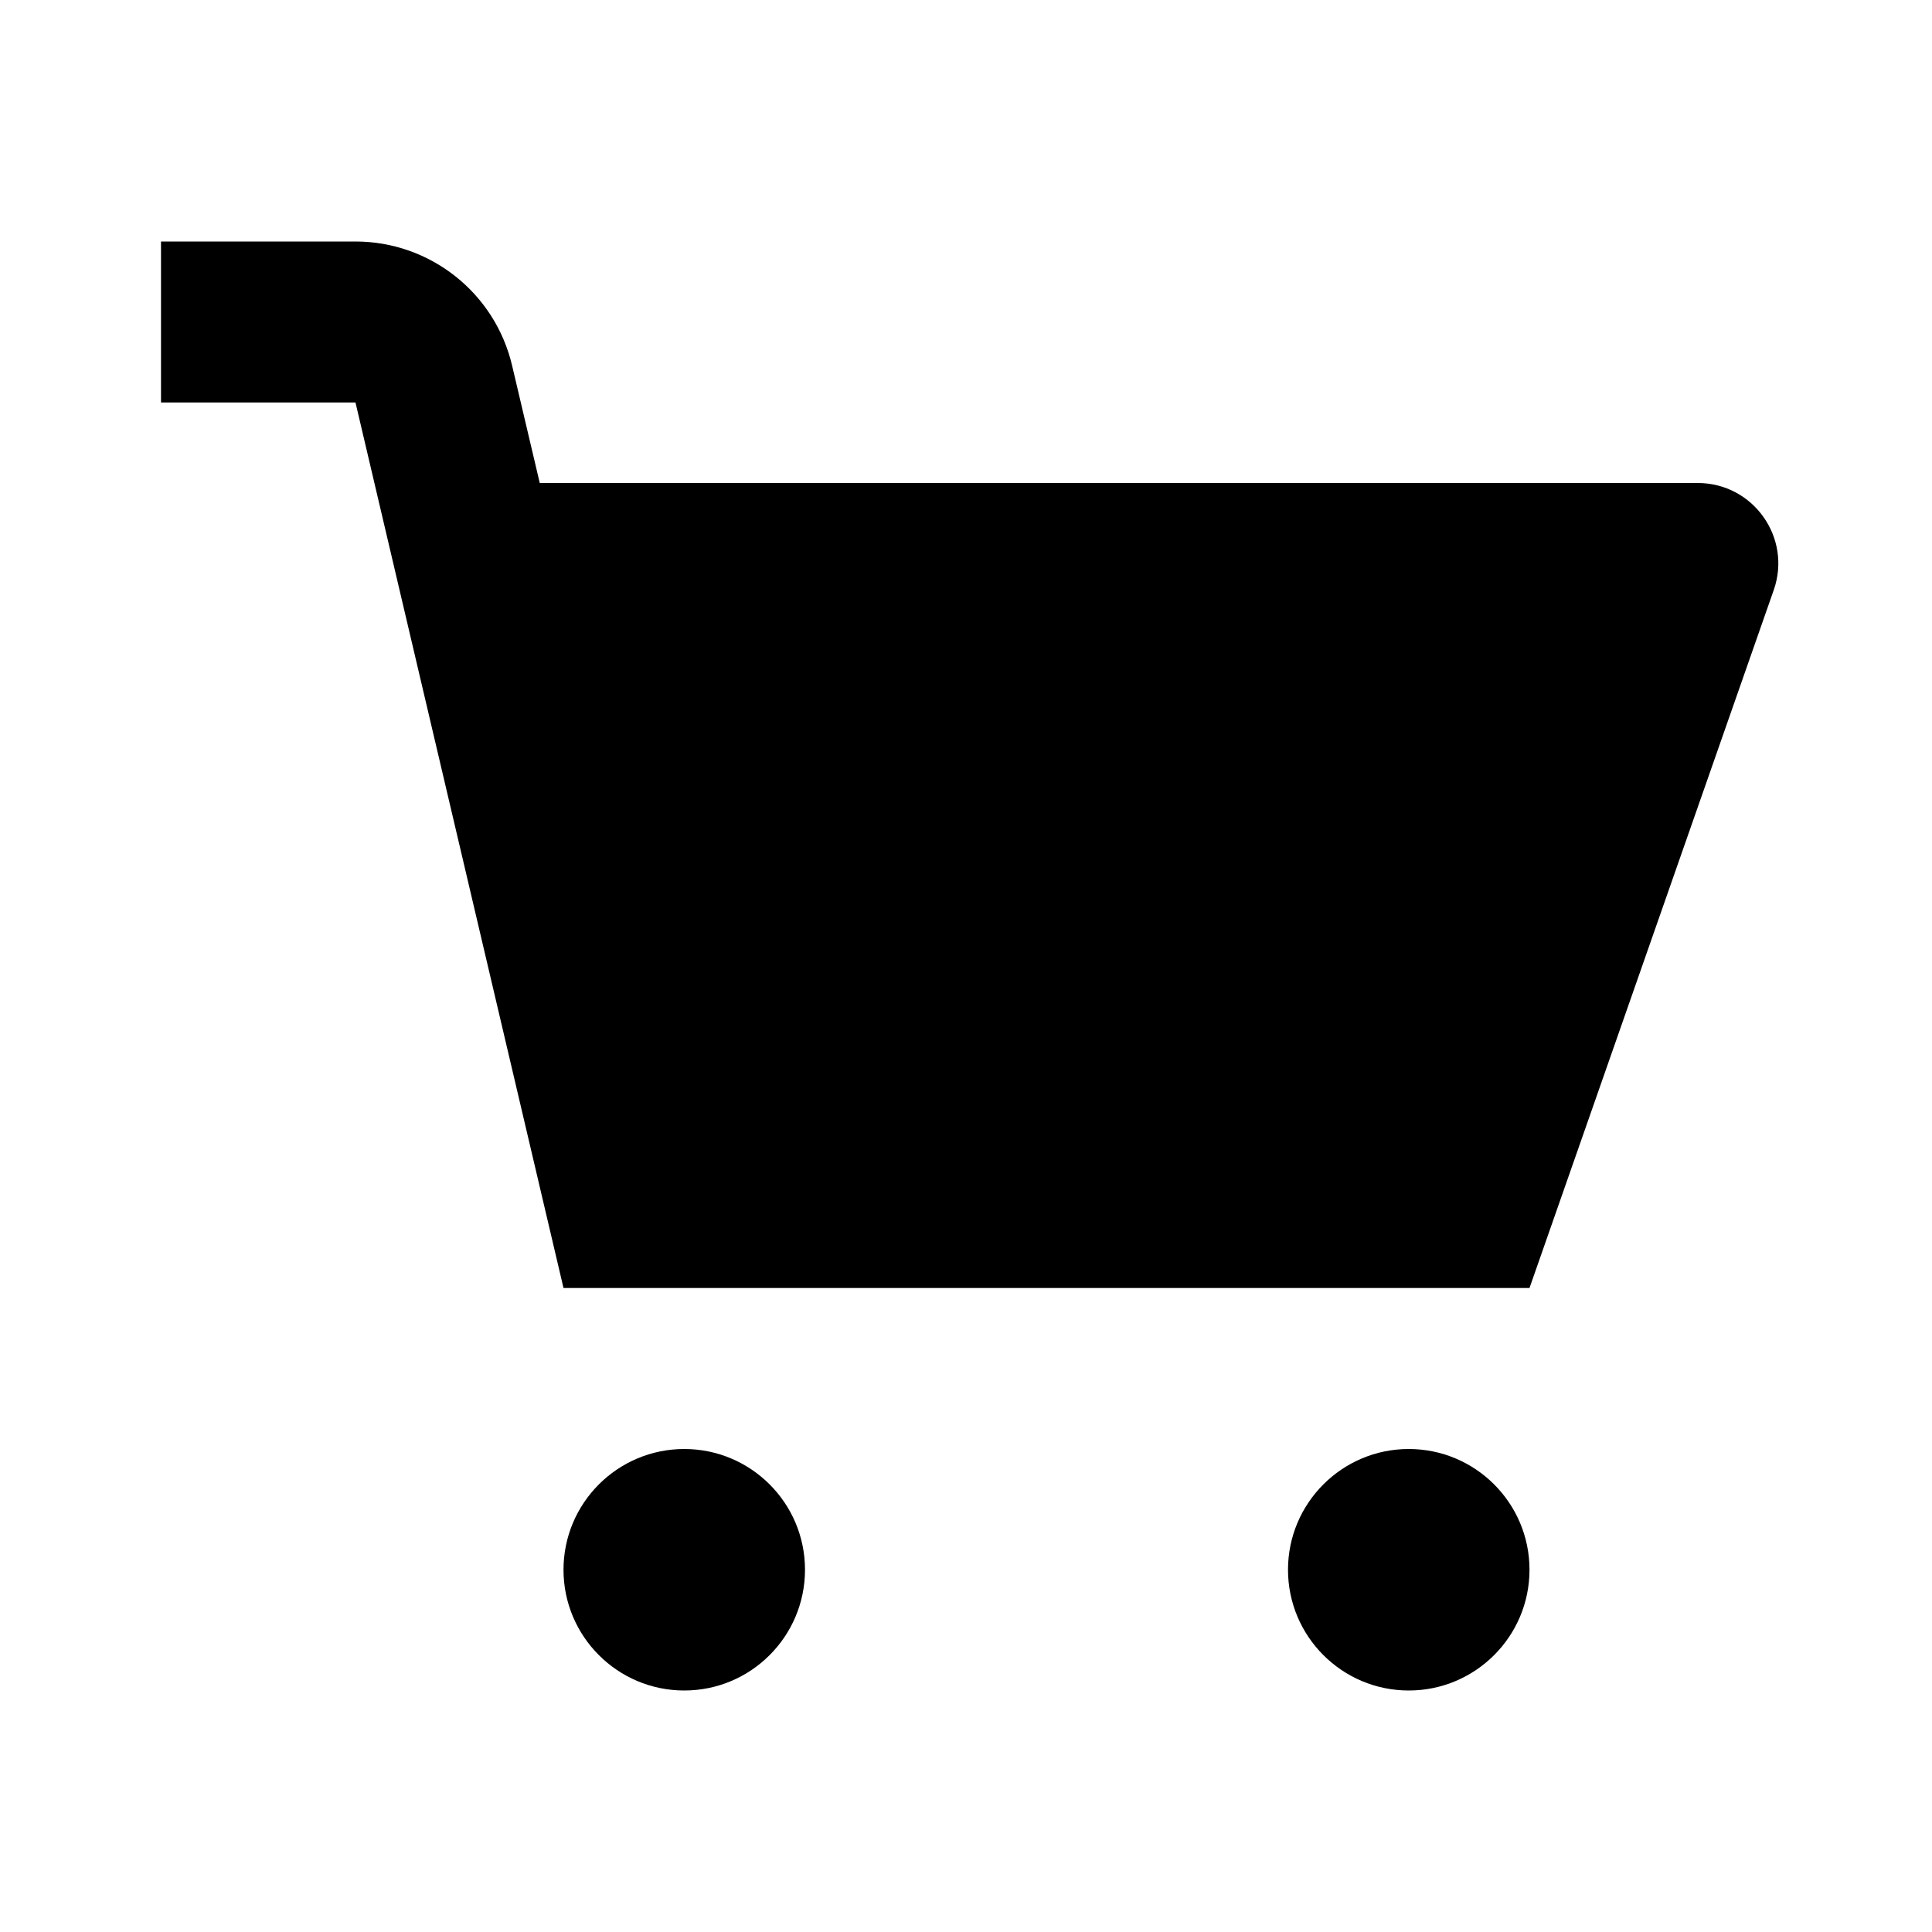 <svg width="24" height="24" viewBox="0 0 24 24" fill="currentColor">
<path fill-rule="evenodd" clip-rule="evenodd" d="M4.415 3C5.344 3 6.15 3.639 6.362 4.543L6.705 6L21.09 6C21.779 6 22.262 6.68 22.034 7.33L19 16L7 16L4.416 5H2V3H4.415Z"/>
<path d="M8.5 21C9.328 21 10 20.328 10 19.5C10 18.672 9.328 18 8.5 18C7.672 18 7 18.672 7 19.5C7 20.328 7.672 21 8.5 21Z"/>
<path d="M17.5 21C18.328 21 19 20.328 19 19.5C19 18.672 18.328 18 17.5 18C16.672 18 16 18.672 16 19.5C16 20.328 16.672 21 17.5 21Z"/>
</svg>
